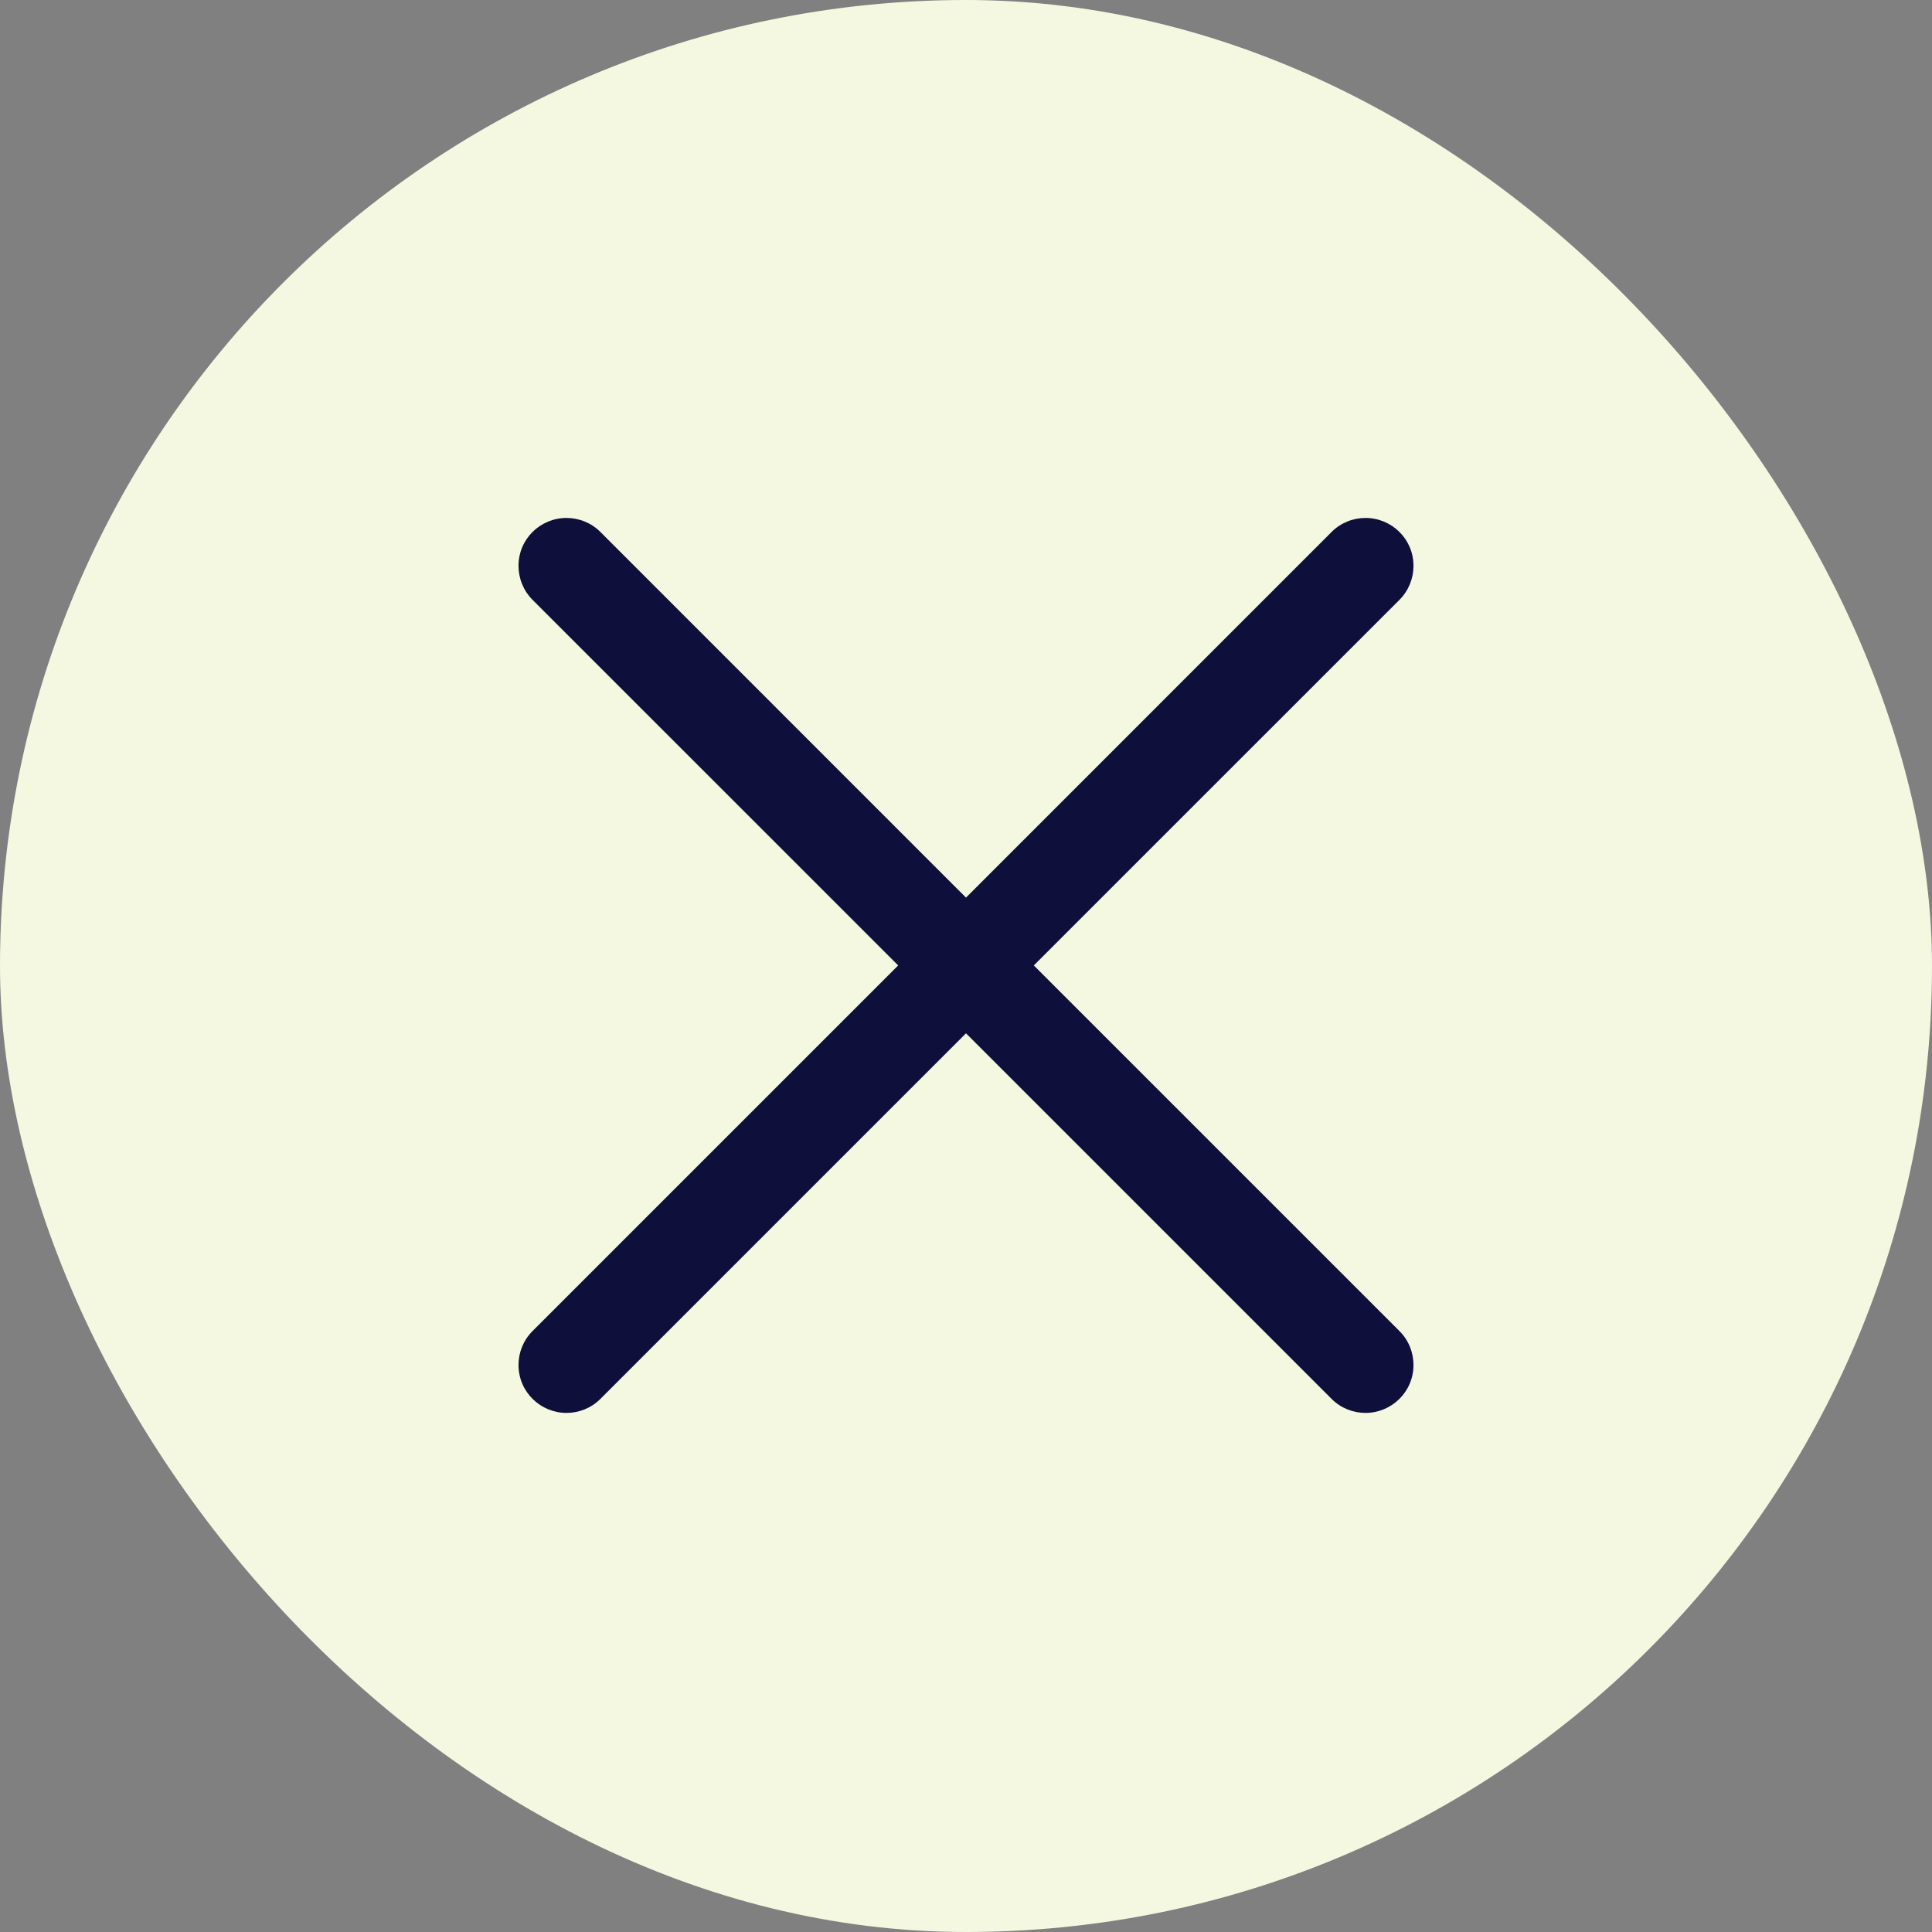 <svg width="68" height="68" viewBox="0 0 68 68" fill="none" xmlns="http://www.w3.org/2000/svg">
<rect x="0" y="0" width="68" height="68" fill="#808080" stroke="none"/>
<rect width="68" height="68" rx="34" fill="#F5F8E0"/>
<path fill-rule="evenodd" clip-rule="evenodd" d="M34 31.593L46.868 18.723C47.196 18.394 47.63 18.23 48.062 18.23C48.971 18.23 49.75 18.959 49.75 19.915C49.75 20.349 49.586 20.781 49.257 21.112L36.387 33.98L49.255 46.847C49.586 47.178 49.75 47.61 49.75 48.042C49.75 49.003 48.965 49.73 48.062 49.73C47.63 49.73 47.196 49.566 46.868 49.237L34 36.369L21.132 49.237C20.804 49.566 20.369 49.73 19.938 49.73C19.035 49.73 18.25 49.003 18.25 48.042C18.25 47.61 18.414 47.178 18.745 46.847L31.613 33.98L18.743 21.112C18.414 20.781 18.25 20.349 18.25 19.915C18.25 18.959 19.029 18.23 19.938 18.23C20.369 18.23 20.804 18.394 21.132 18.723L34 31.593Z" fill="#0E103B"/>
</svg>
